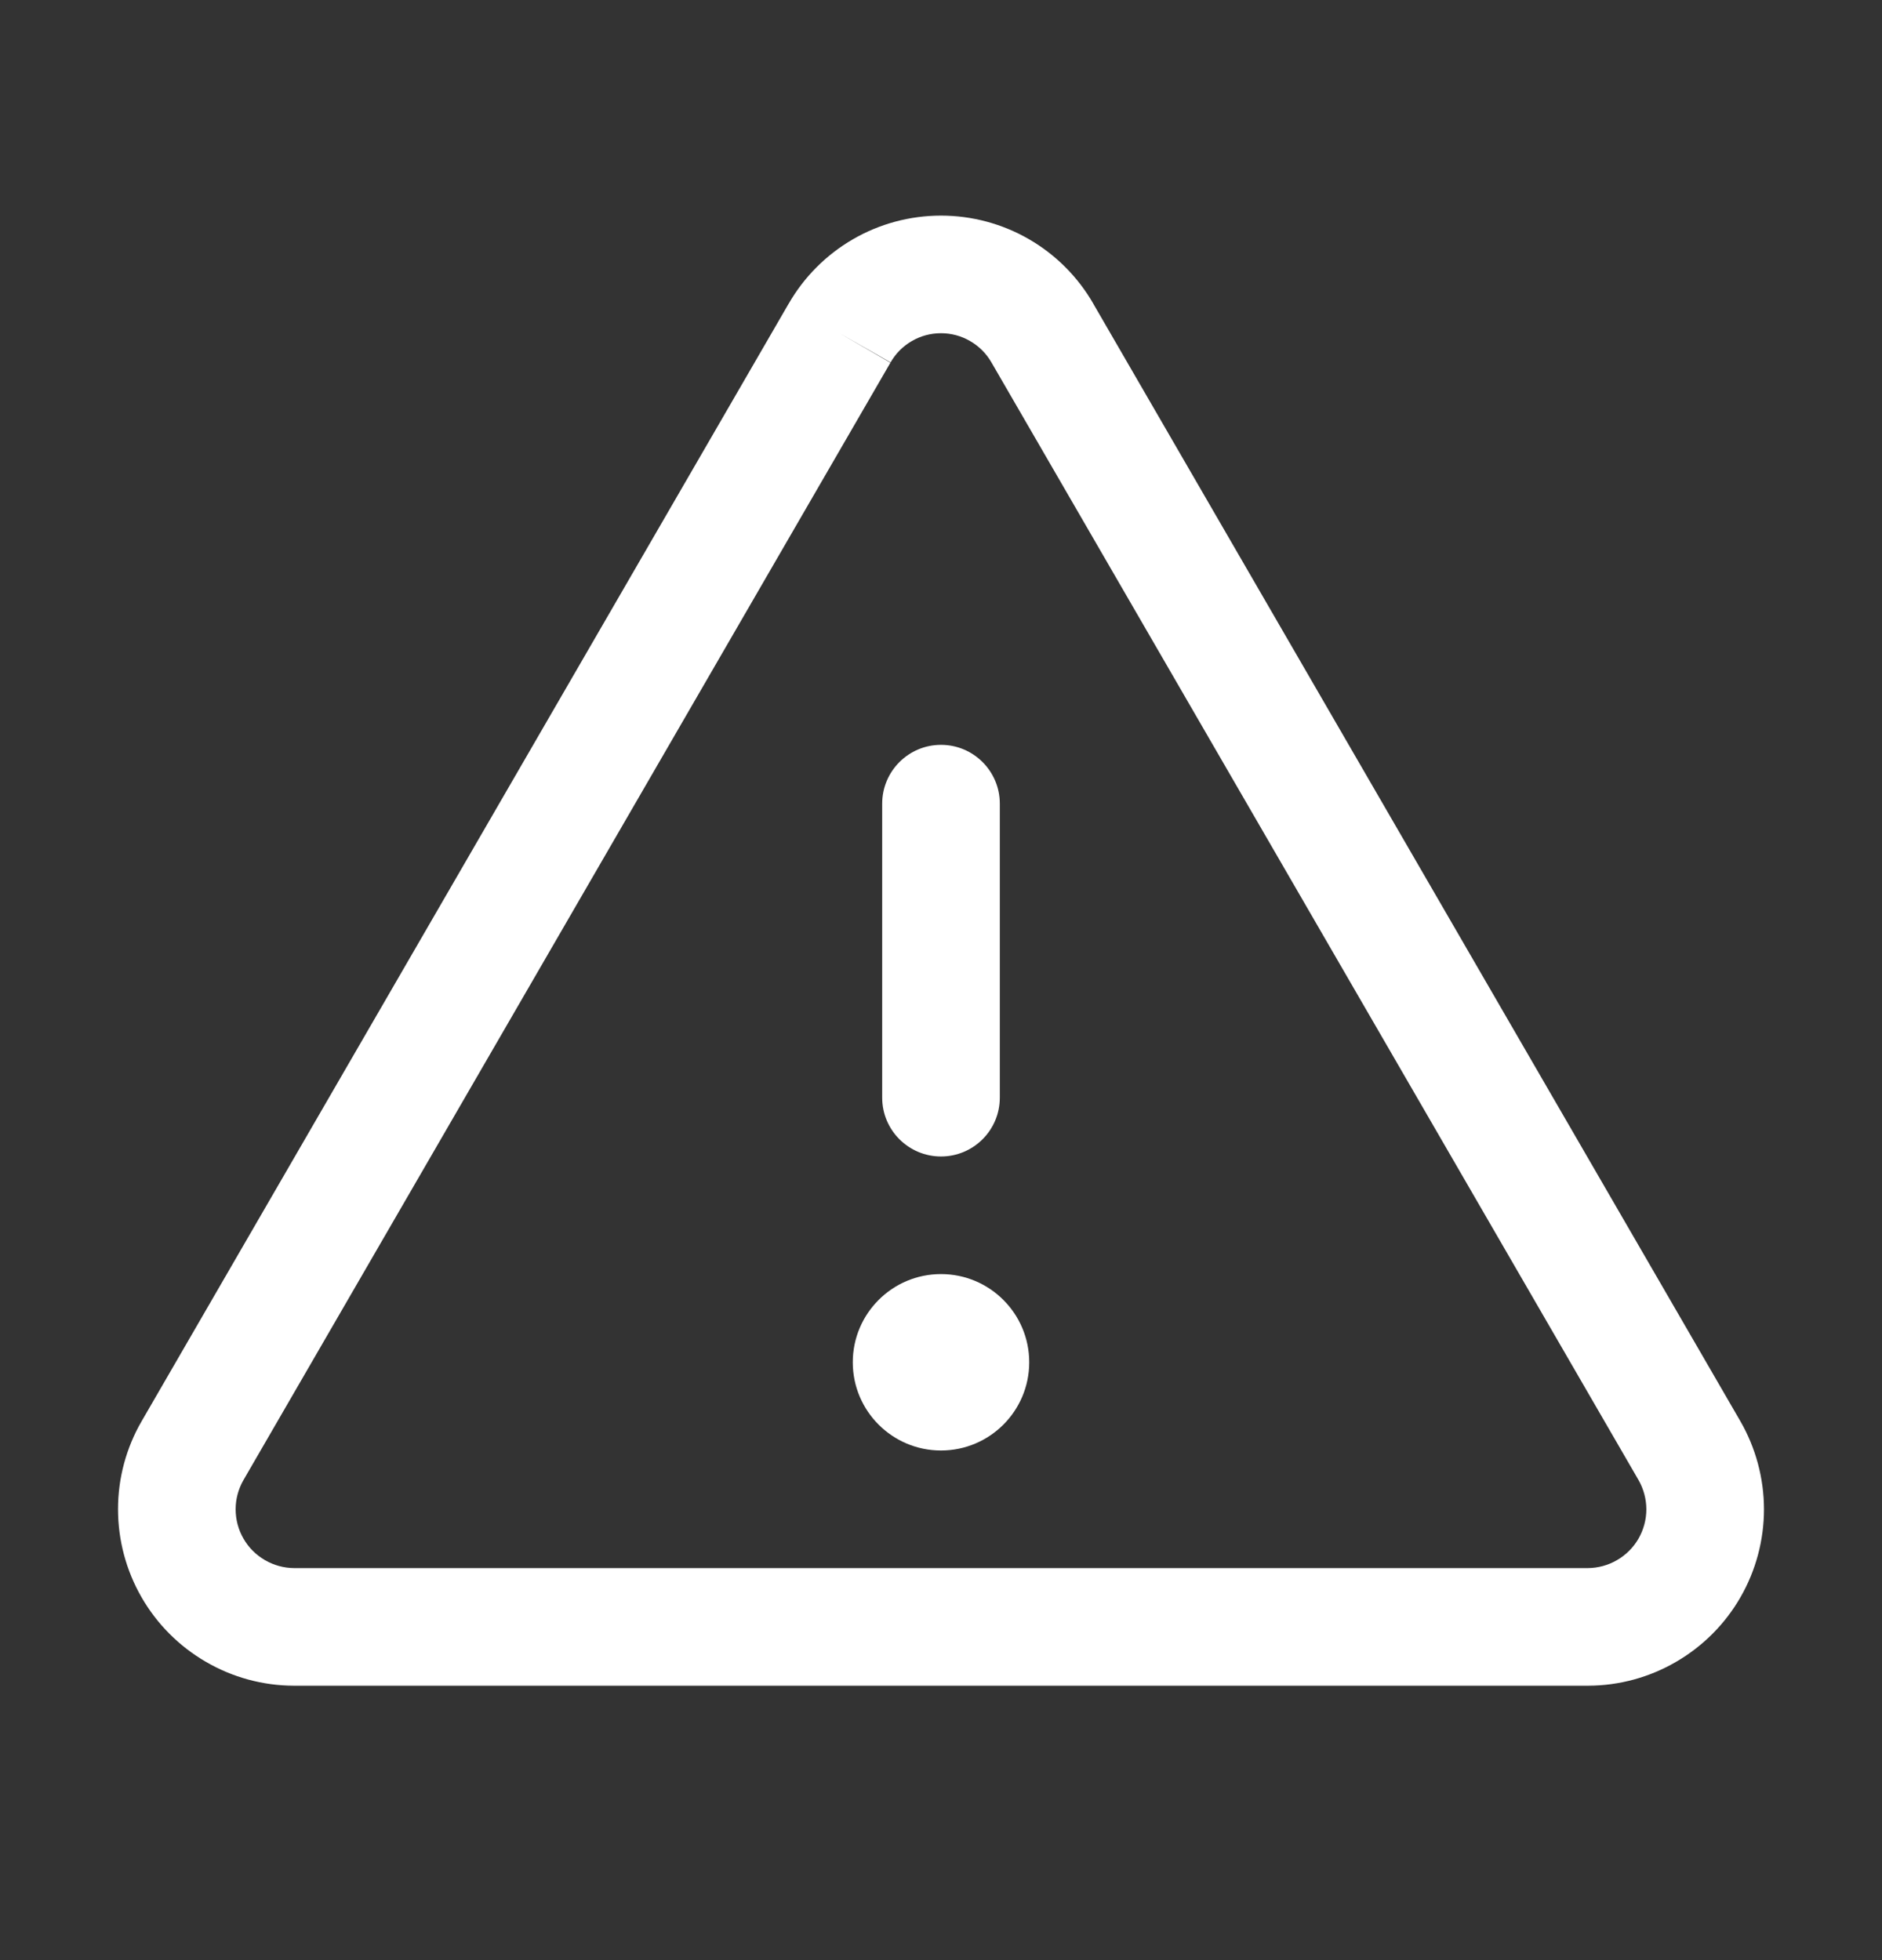 <svg width="24" height="25" viewBox="0 0 24 25" fill="none" xmlns="http://www.w3.org/2000/svg">
<rect x="0" y="0" width="24" height="25" fill="#333333" stroke="none"/>
<path fill-rule="evenodd" clip-rule="evenodd" d="M12 9.5C12.414 9.5 12.75 9.836 12.75 10.25V14C12.75 14.414 12.414 14.75 12 14.75C11.586 14.75 11.25 14.414 11.25 14V10.25C11.25 9.836 11.586 9.5 12 9.5Z" fill="white"/>
<path fill-rule="evenodd" clip-rule="evenodd" d="M10.876 3.052C11.217 2.854 11.605 2.75 12 2.75C12.395 2.75 12.782 2.854 13.124 3.052C13.465 3.25 13.748 3.534 13.944 3.876L13.944 3.877L22.193 18.125C22.39 18.466 22.494 18.854 22.495 19.248C22.495 19.642 22.392 20.03 22.195 20.372C21.999 20.713 21.716 20.997 21.375 21.195C21.034 21.394 20.647 21.499 20.253 21.5L20.25 21.5H3.75L3.747 21.5C3.353 21.499 2.966 21.394 2.625 21.195C2.284 20.997 2.001 20.713 1.805 20.372C1.608 20.03 1.505 19.642 1.505 19.248C1.505 18.854 1.609 18.466 1.807 18.125L10.055 3.877L10.056 3.876C10.252 3.534 10.535 3.25 10.876 3.052ZM10.706 4.25L11.355 4.626L3.106 18.875C3.04 18.989 3.005 19.118 3.005 19.249C3.005 19.381 3.039 19.51 3.105 19.624C3.17 19.738 3.265 19.832 3.378 19.898C3.492 19.964 3.62 19.999 3.751 20H20.248C20.379 19.999 20.508 19.964 20.621 19.898C20.735 19.832 20.829 19.738 20.895 19.624C20.96 19.51 20.995 19.381 20.995 19.249C20.994 19.118 20.96 18.989 20.894 18.875L12.643 4.622C12.578 4.509 12.484 4.415 12.371 4.35C12.258 4.284 12.13 4.25 12 4.25C11.869 4.25 11.741 4.284 11.628 4.35C11.515 4.415 11.422 4.509 11.357 4.622L10.706 4.25Z" fill="white"/>
<path d="M12 18.5C12.621 18.5 13.125 17.996 13.125 17.375C13.125 16.754 12.621 16.25 12 16.25C11.379 16.25 10.875 16.754 10.875 17.375C10.875 17.996 11.379 18.5 12 18.5Z" fill="white"/>
</svg>
